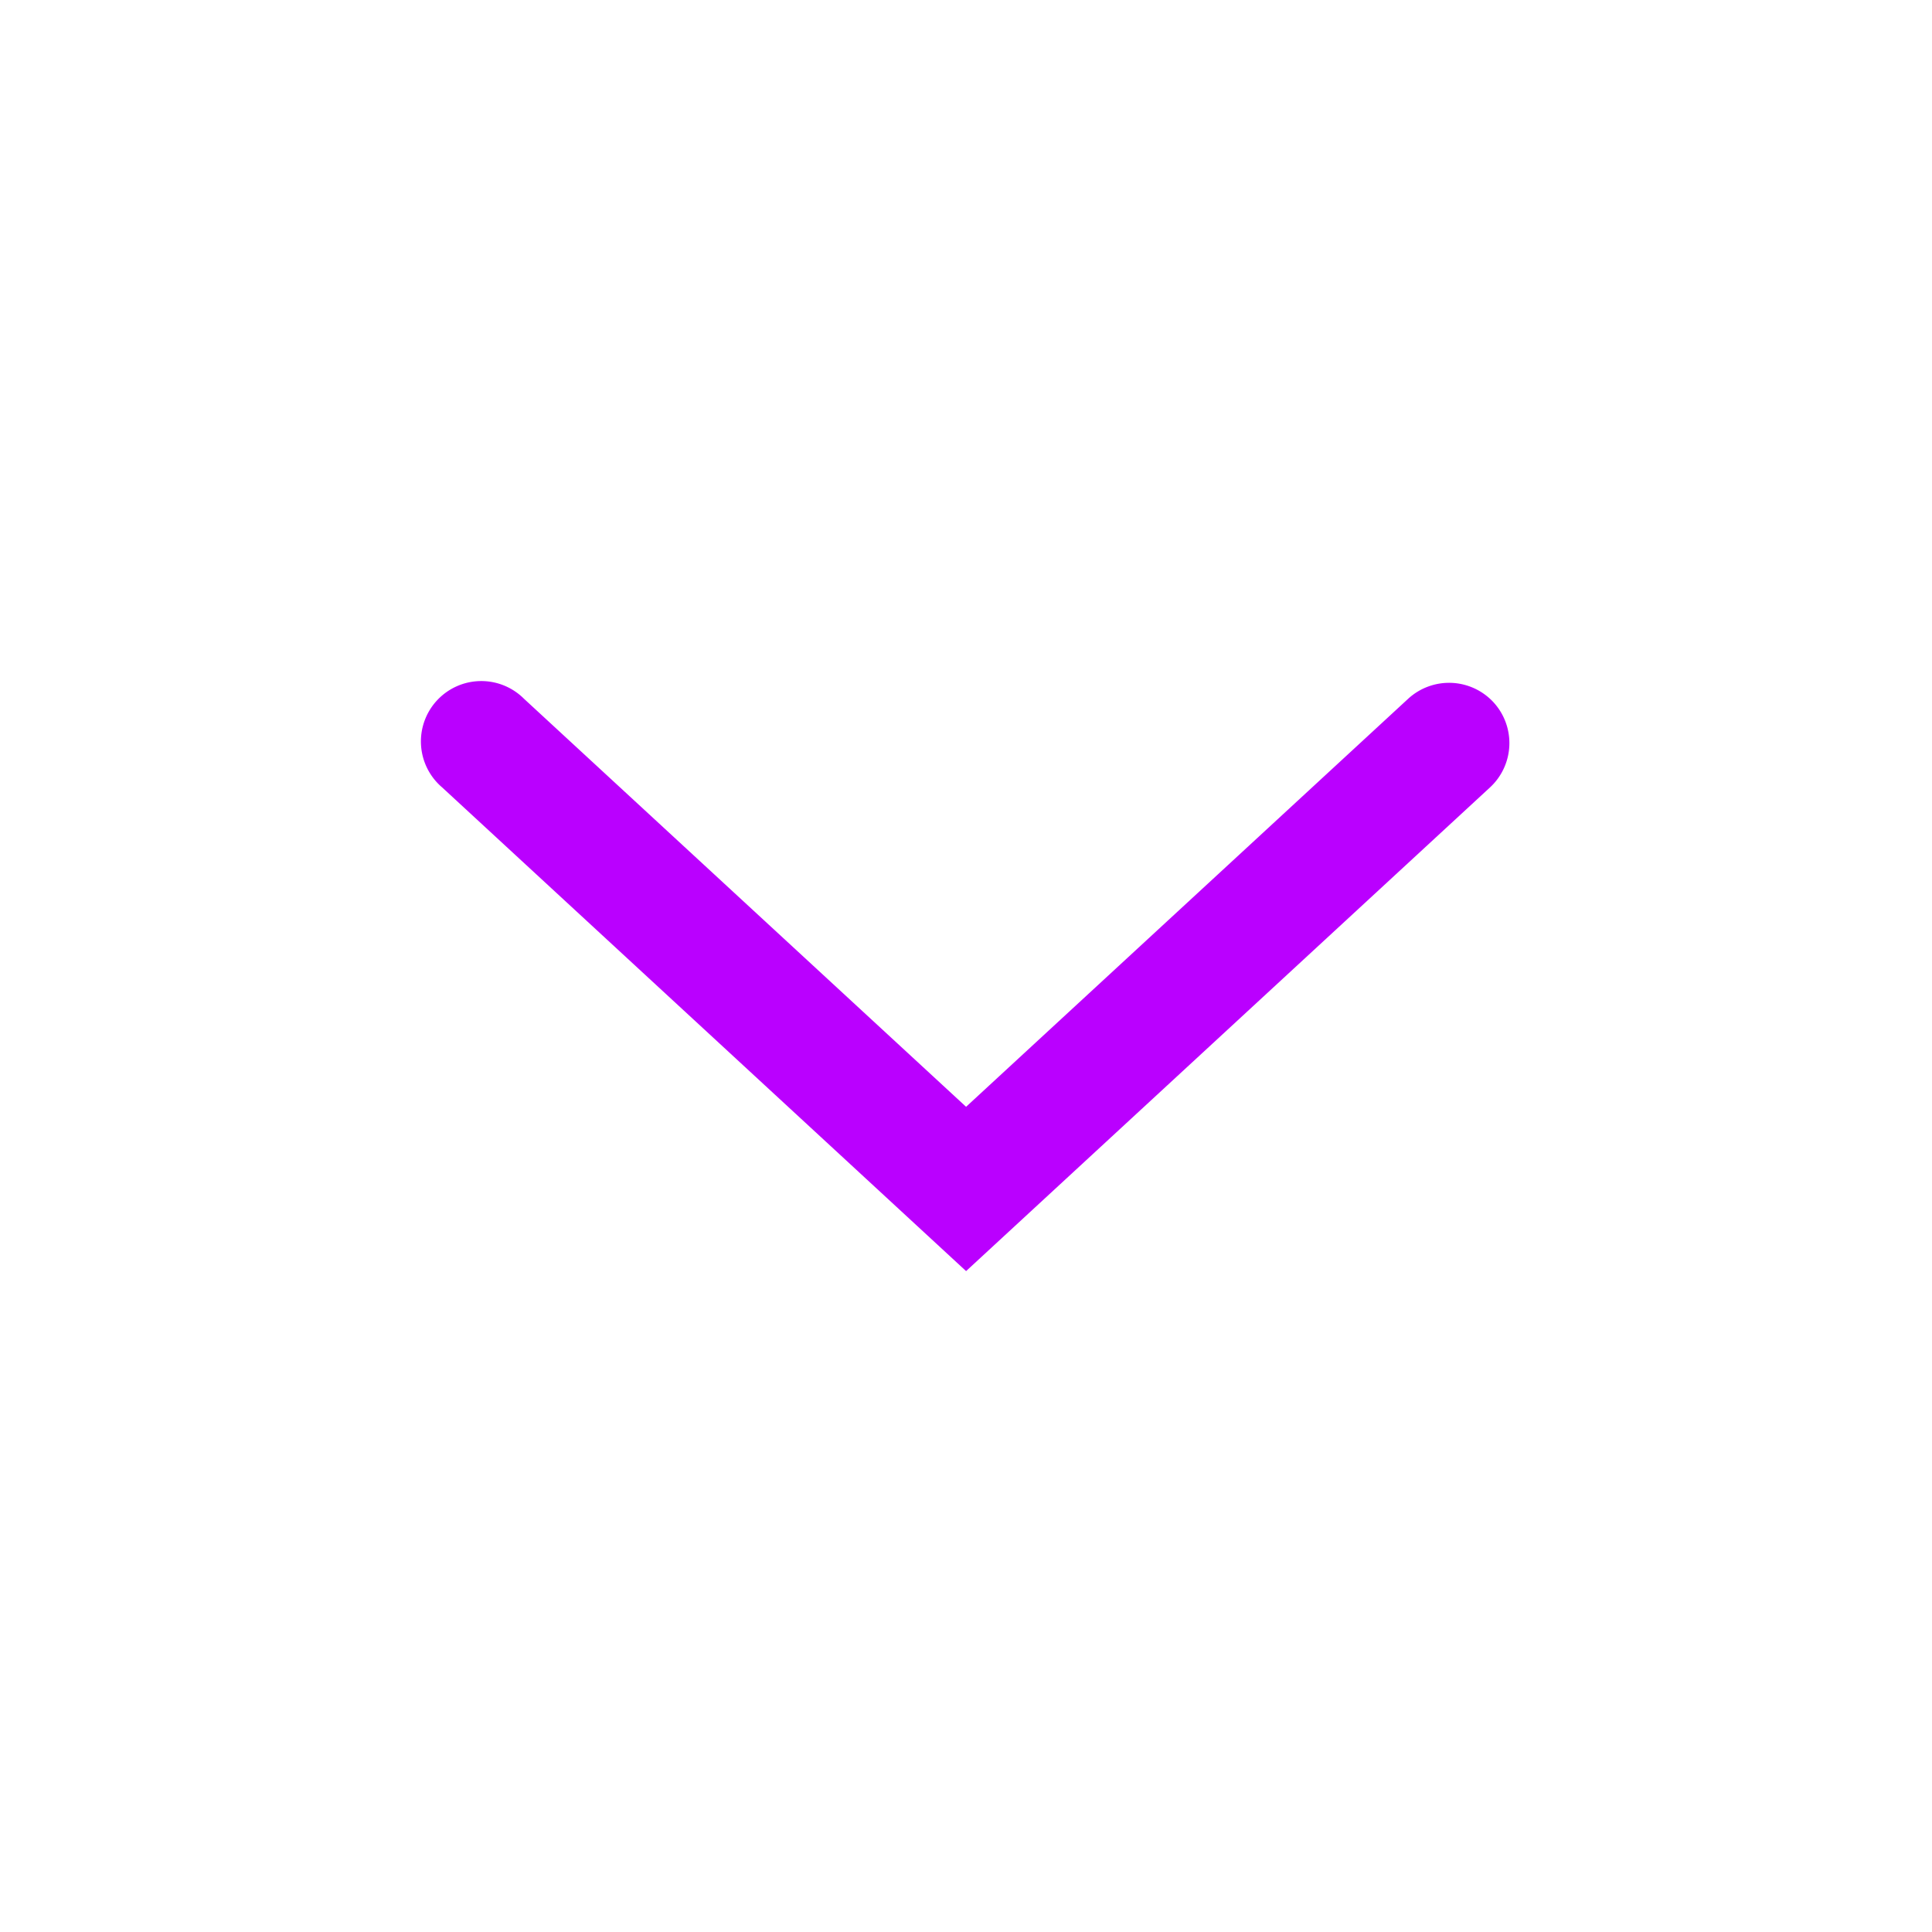 <svg id="icon_down_magenta" xmlns="http://www.w3.org/2000/svg" width="24" height="24" viewBox="0 0 24 24">
  <g id="Group_4" data-name="Group 4" transform="translate(5.251 8.481)">
    <path id="Fill_2" data-name="Fill 2" d="M13.3.241A.751.751,0,0,0,12.241.2L6.75,5.268,1.259.2A.75.75,0,1,0,.241,1.3L6.75,7.309,13.259,1.3A.75.75,0,0,0,13.3.241" transform="translate(0 0)" fill="#ba00ff"/>
  </g>
</svg>
